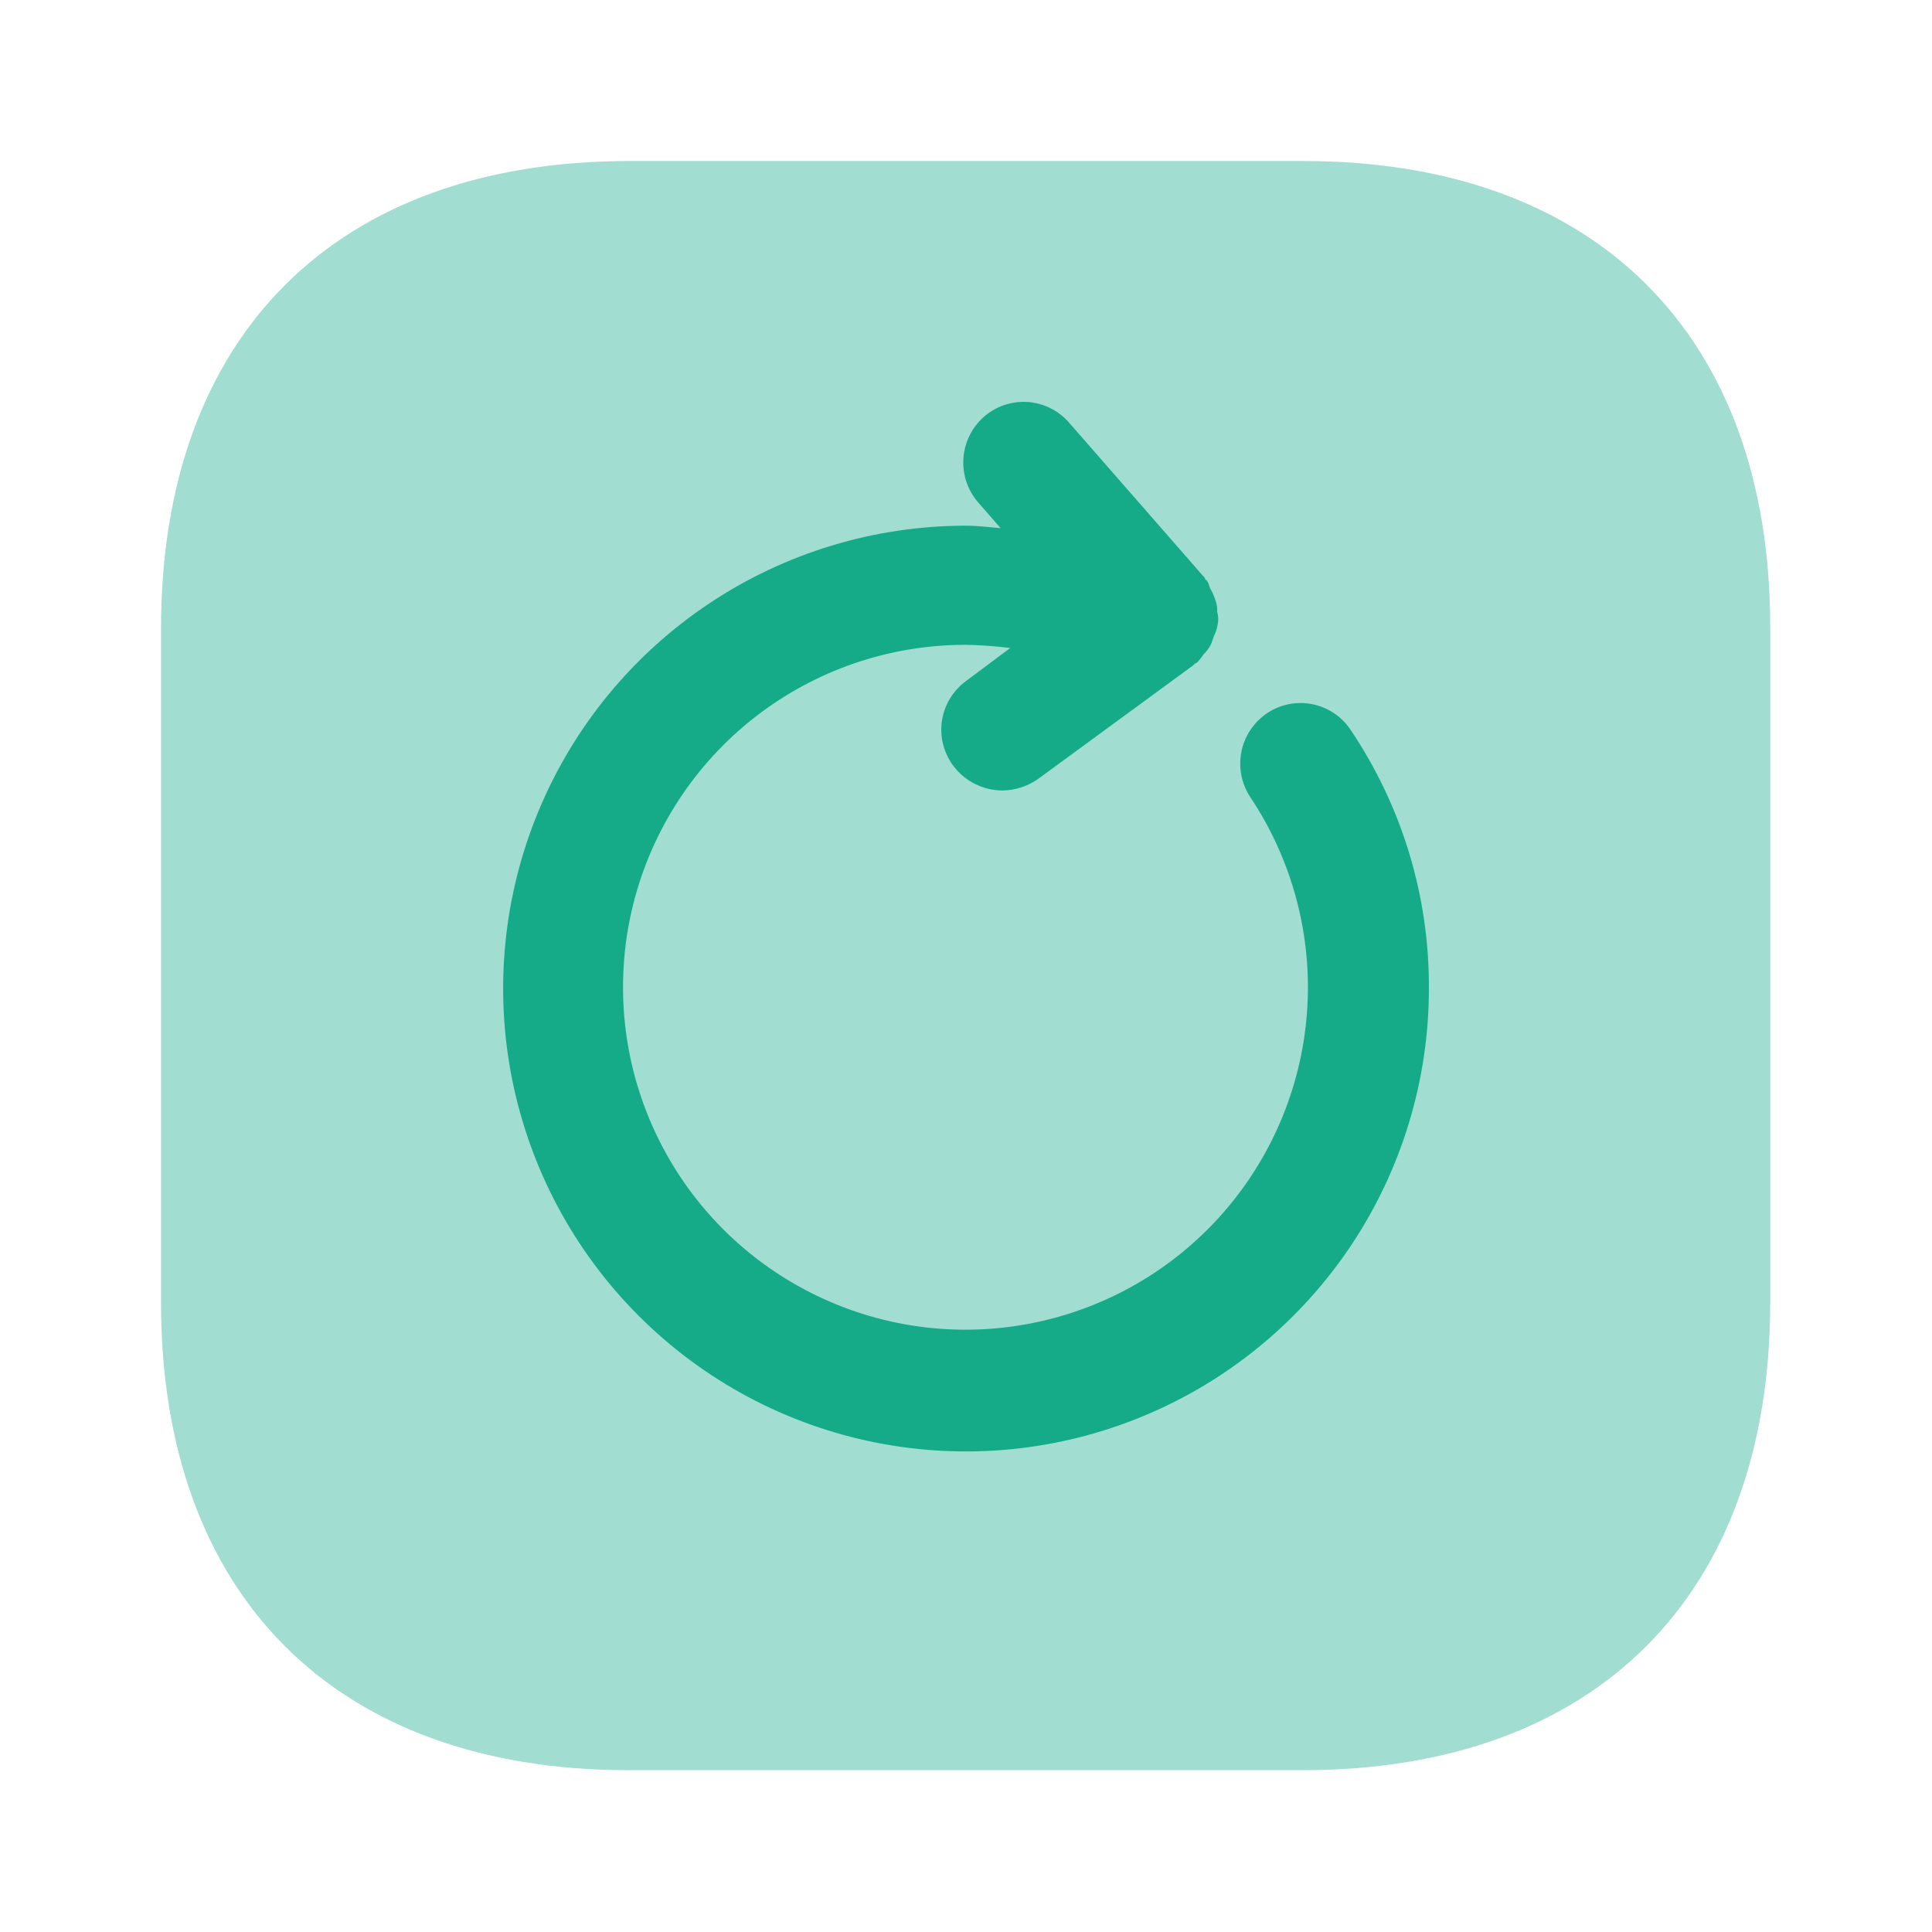 <svg width="32" height="32" viewBox="0 0 32 32" fill="none" xmlns="http://www.w3.org/2000/svg">
<path opacity="0.4" d="M21.587 2.667H10.427C5.56 2.667 2.667 5.56 2.667 10.413V21.573C2.667 26.427 5.56 29.32 10.413 29.32H21.573C26.427 29.32 29.32 26.427 29.32 21.573V10.413C29.333 5.56 26.44 2.667 21.587 2.667Z" fill="#15AB89"/>
<path d="M22.373 12.093C22.301 11.983 22.208 11.889 22.099 11.815C21.99 11.741 21.867 11.69 21.738 11.664C21.61 11.638 21.477 11.638 21.348 11.663C21.218 11.689 21.096 11.74 20.987 11.813C20.767 11.961 20.614 12.19 20.562 12.449C20.51 12.709 20.562 12.979 20.707 13.2C21.409 14.251 21.741 15.507 21.648 16.768C21.555 18.029 21.044 19.223 20.195 20.16C19.346 21.097 18.209 21.723 16.963 21.94C15.717 22.157 14.435 21.951 13.32 21.355C12.204 20.76 11.32 19.809 10.807 18.653C10.294 17.498 10.182 16.204 10.488 14.977C10.795 13.751 11.502 12.662 12.498 11.883C13.495 11.104 14.722 10.681 15.987 10.68C16.236 10.684 16.486 10.702 16.733 10.733L16 11.28C15.894 11.358 15.804 11.456 15.736 11.568C15.667 11.681 15.622 11.806 15.602 11.936C15.582 12.066 15.588 12.198 15.62 12.326C15.652 12.454 15.708 12.574 15.787 12.68C15.881 12.807 16.003 12.911 16.145 12.982C16.286 13.054 16.442 13.092 16.6 13.093C16.81 13.091 17.014 13.026 17.187 12.907L19.773 11.013C19.787 11 19.787 10.987 19.8 10.987C19.813 10.987 19.827 10.973 19.84 10.96C19.875 10.923 19.906 10.883 19.933 10.84C19.981 10.793 20.021 10.739 20.053 10.68C20.08 10.627 20.093 10.56 20.12 10.507C20.147 10.453 20.16 10.387 20.173 10.32C20.182 10.258 20.178 10.194 20.16 10.133C20.164 10.07 20.155 10.006 20.133 9.947C20.112 9.882 20.086 9.82 20.053 9.76C20.027 9.72 20.027 9.667 19.987 9.613C19.973 9.6 19.96 9.6 19.96 9.587C19.96 9.573 19.947 9.56 19.933 9.547L17.707 7C17.62 6.9 17.515 6.819 17.397 6.76C17.279 6.702 17.151 6.667 17.02 6.658C16.888 6.65 16.756 6.667 16.631 6.71C16.507 6.752 16.392 6.819 16.293 6.907C16.095 7.083 15.974 7.33 15.957 7.594C15.939 7.859 16.027 8.119 16.2 8.32L16.573 8.747C16.387 8.733 16.2 8.707 16 8.707C14.484 8.707 13.001 9.156 11.741 9.999C10.48 10.841 9.497 12.039 8.917 13.439C8.337 14.84 8.185 16.382 8.481 17.869C8.776 19.356 9.507 20.722 10.579 21.794C11.651 22.867 13.017 23.597 14.504 23.893C15.992 24.189 17.533 24.037 18.934 23.456C20.335 22.876 21.532 21.893 22.375 20.633C23.217 19.372 23.667 17.89 23.667 16.373C23.675 14.849 23.224 13.358 22.373 12.093Z" fill="#15AB89"/>
</svg>
